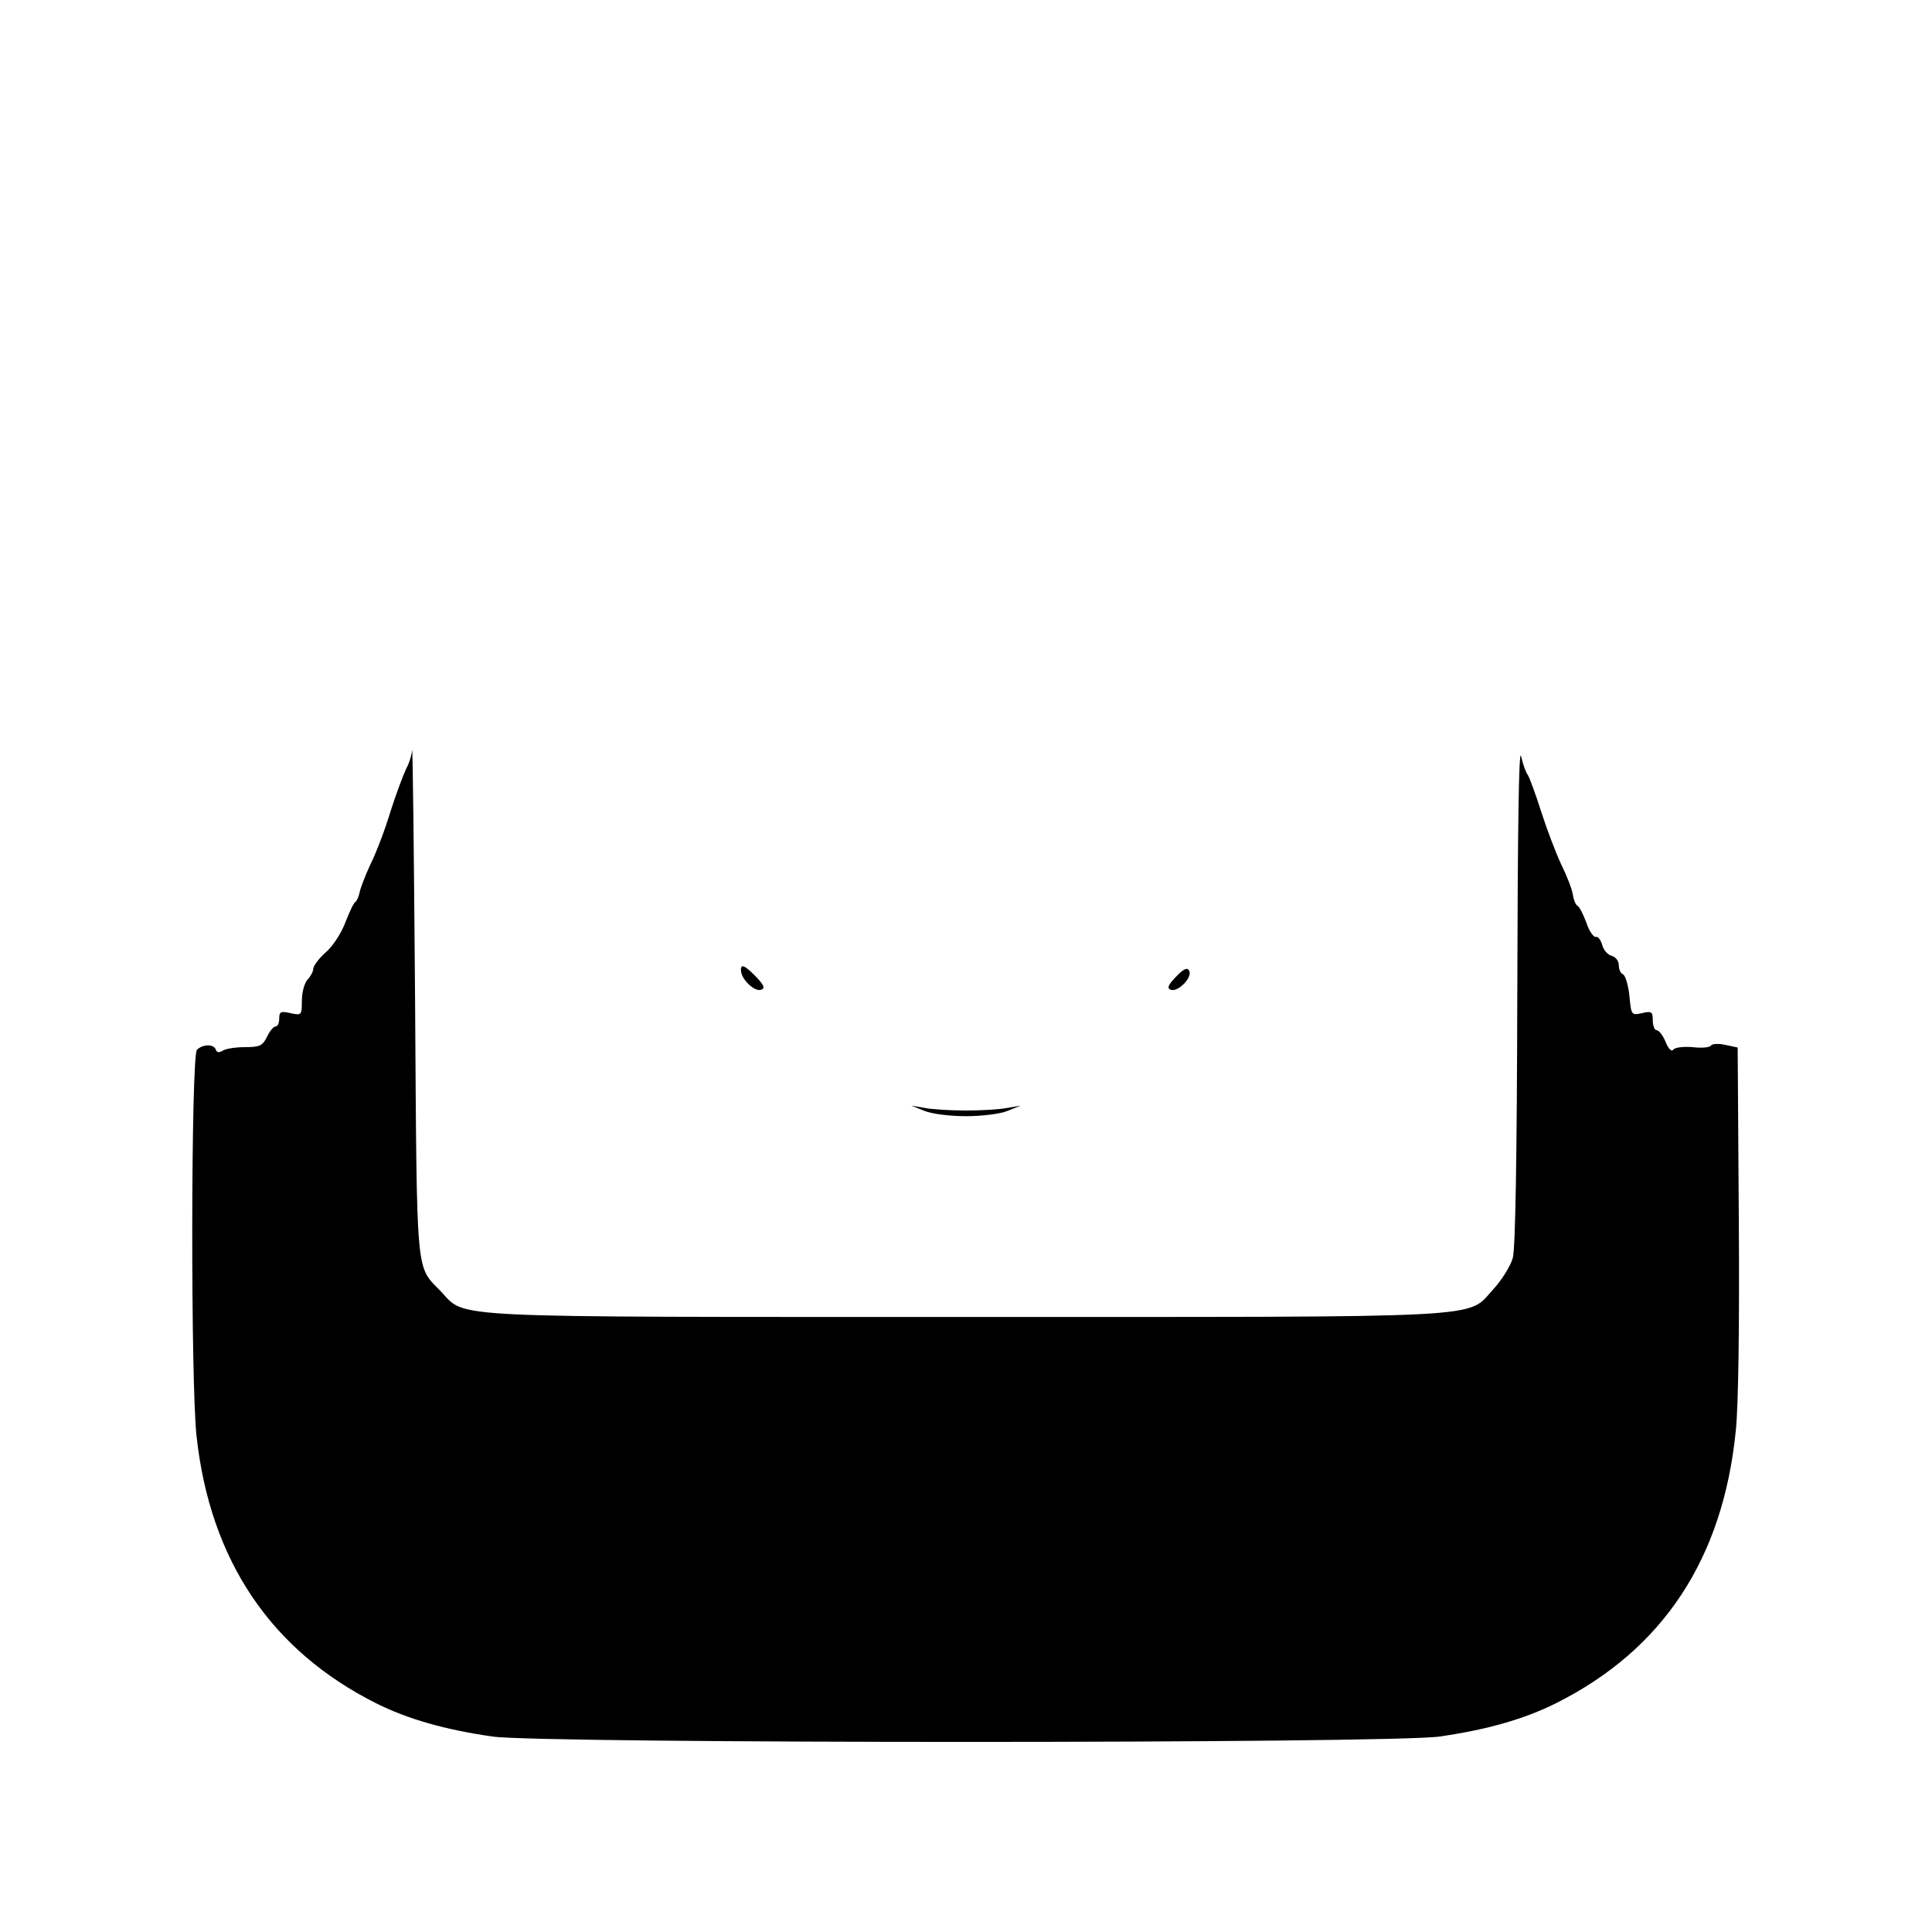 <?xml version="1.0" standalone="no"?>
<!DOCTYPE svg PUBLIC "-//W3C//DTD SVG 20010904//EN"
 "http://www.w3.org/TR/2001/REC-SVG-20010904/DTD/svg10.dtd">
<svg version="1.0" xmlns="http://www.w3.org/2000/svg"
 width="512pt" height="512pt" viewBox="0 0 512 512"
 preserveAspectRatio="xMidYMid meet">

<g transform="translate(0,512) scale(0.1,-0.1)"
fill="#000000" stroke="none">
<path d="M1092 3132 c-1 -13 -8 -36 -16 -50 -7 -15 -26 -65 -41 -112 -14 -47
-38 -110 -53 -140 -14 -30 -27 -64 -29 -75 -2 -10 -7 -22 -11 -25 -5 -3 -16
-27 -27 -55 -10 -27 -33 -63 -52 -79 -18 -16 -33 -36 -33 -44 0 -7 -7 -20 -15
-28 -8 -9 -15 -33 -15 -56 0 -39 -1 -39 -30 -33 -26 6 -30 4 -30 -14 0 -12 -4
-21 -9 -21 -6 0 -16 -12 -23 -27 -12 -24 -19 -28 -58 -28 -25 0 -51 -4 -59 -9
-10 -6 -16 -6 -19 2 -5 16 -35 15 -50 0 -16 -16 -17 -886 -1 -1025 36 -328
197 -567 476 -707 84 -42 183 -70 308 -88 130 -19 2380 -19 2510 0 125 18 224
46 308 88 284 142 443 383 477 722 7 65 10 285 8 562 l-3 454 -33 7 c-18 4
-35 3 -38 -2 -3 -5 -25 -7 -49 -4 -25 2 -47 -1 -51 -7 -4 -6 -13 3 -20 21 -7
17 -18 31 -24 31 -5 0 -10 12 -10 26 0 23 -3 25 -29 19 -28 -6 -28 -5 -33 47
-3 28 -11 54 -17 56 -6 2 -11 13 -11 24 0 11 -8 22 -19 25 -11 3 -22 16 -25
29 -4 13 -11 23 -17 21 -6 -1 -18 16 -25 38 -8 21 -18 42 -24 45 -5 3 -10 17
-12 30 -2 14 -16 50 -31 80 -14 30 -38 93 -53 140 -15 47 -31 90 -35 96 -5 6
-13 28 -18 50 -6 25 -9 -197 -10 -626 -1 -439 -5 -678 -12 -704 -6 -21 -29
-58 -51 -82 -73 -79 17 -74 -1398 -74 -1399 0 -1324 -4 -1391 67 -68 71 -64
23 -69 773 -3 377 -6 674 -8 662z"/>
<path d="M1964 2545 c3 -23 37 -54 53 -48 11 4 8 12 -13 34 -31 32 -43 37 -40
14z"/>
<path d="M3116 2531 c-21 -22 -24 -30 -13 -34 19 -7 59 34 48 51 -5 9 -15 4
-35 -17z"/>
<path d="M2450 2176 c19 -8 68 -14 110 -14 42 0 91 6 110 14 l35 14 -35 -6
c-19 -4 -69 -7 -110 -7 -41 0 -91 3 -110 7 l-35 6 35 -14z"/>
</g>
</svg>

